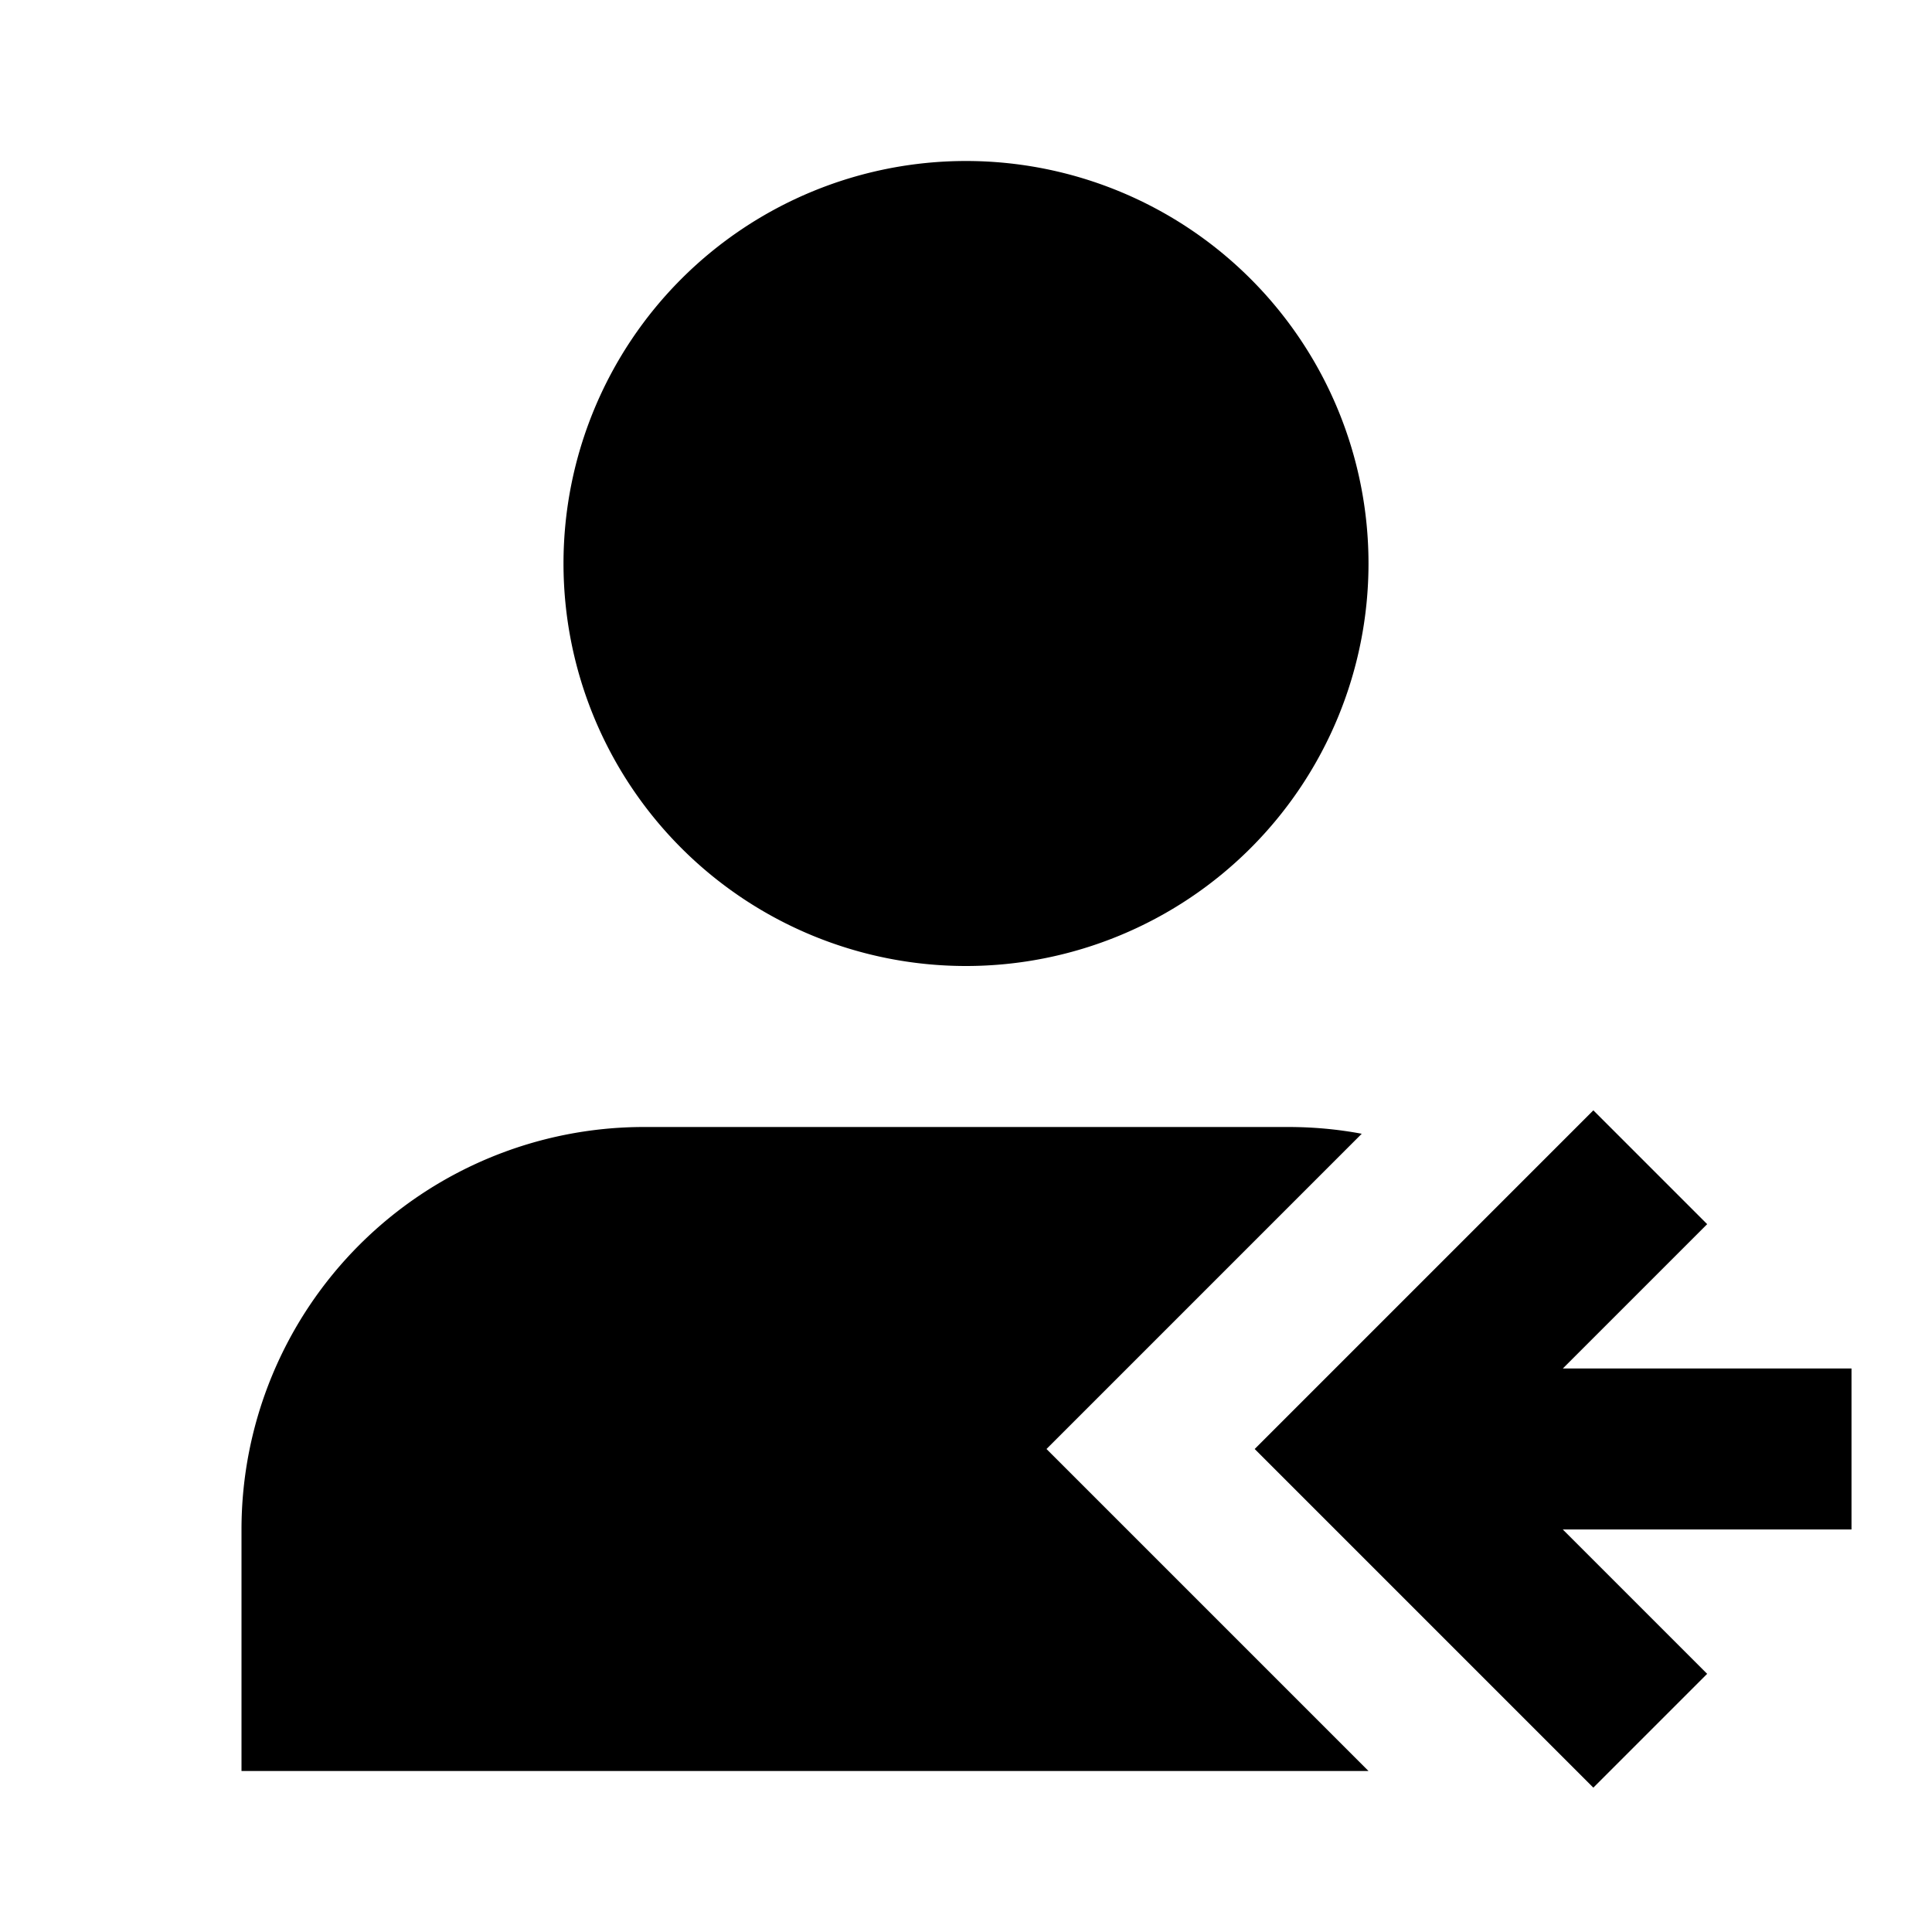<svg xmlns="http://www.w3.org/2000/svg" width="24" height="24" fill="none">
  <path
    fill="currentColor"
    d="M7 7a5 5 0 1 1 10 0A5 5 0 0 1 7 7M3 19a5 5 0 0 1 5-5h8q.47 0 .916.084L13 18l4 4H3z"
  />
  <path
    fill="currentColor"
    d="M19.414 17H23v2h-3.586l1.793 1.793-1.414 1.414L15.586 18l4.207-4.207 1.414 1.414z"
  />
</svg>
